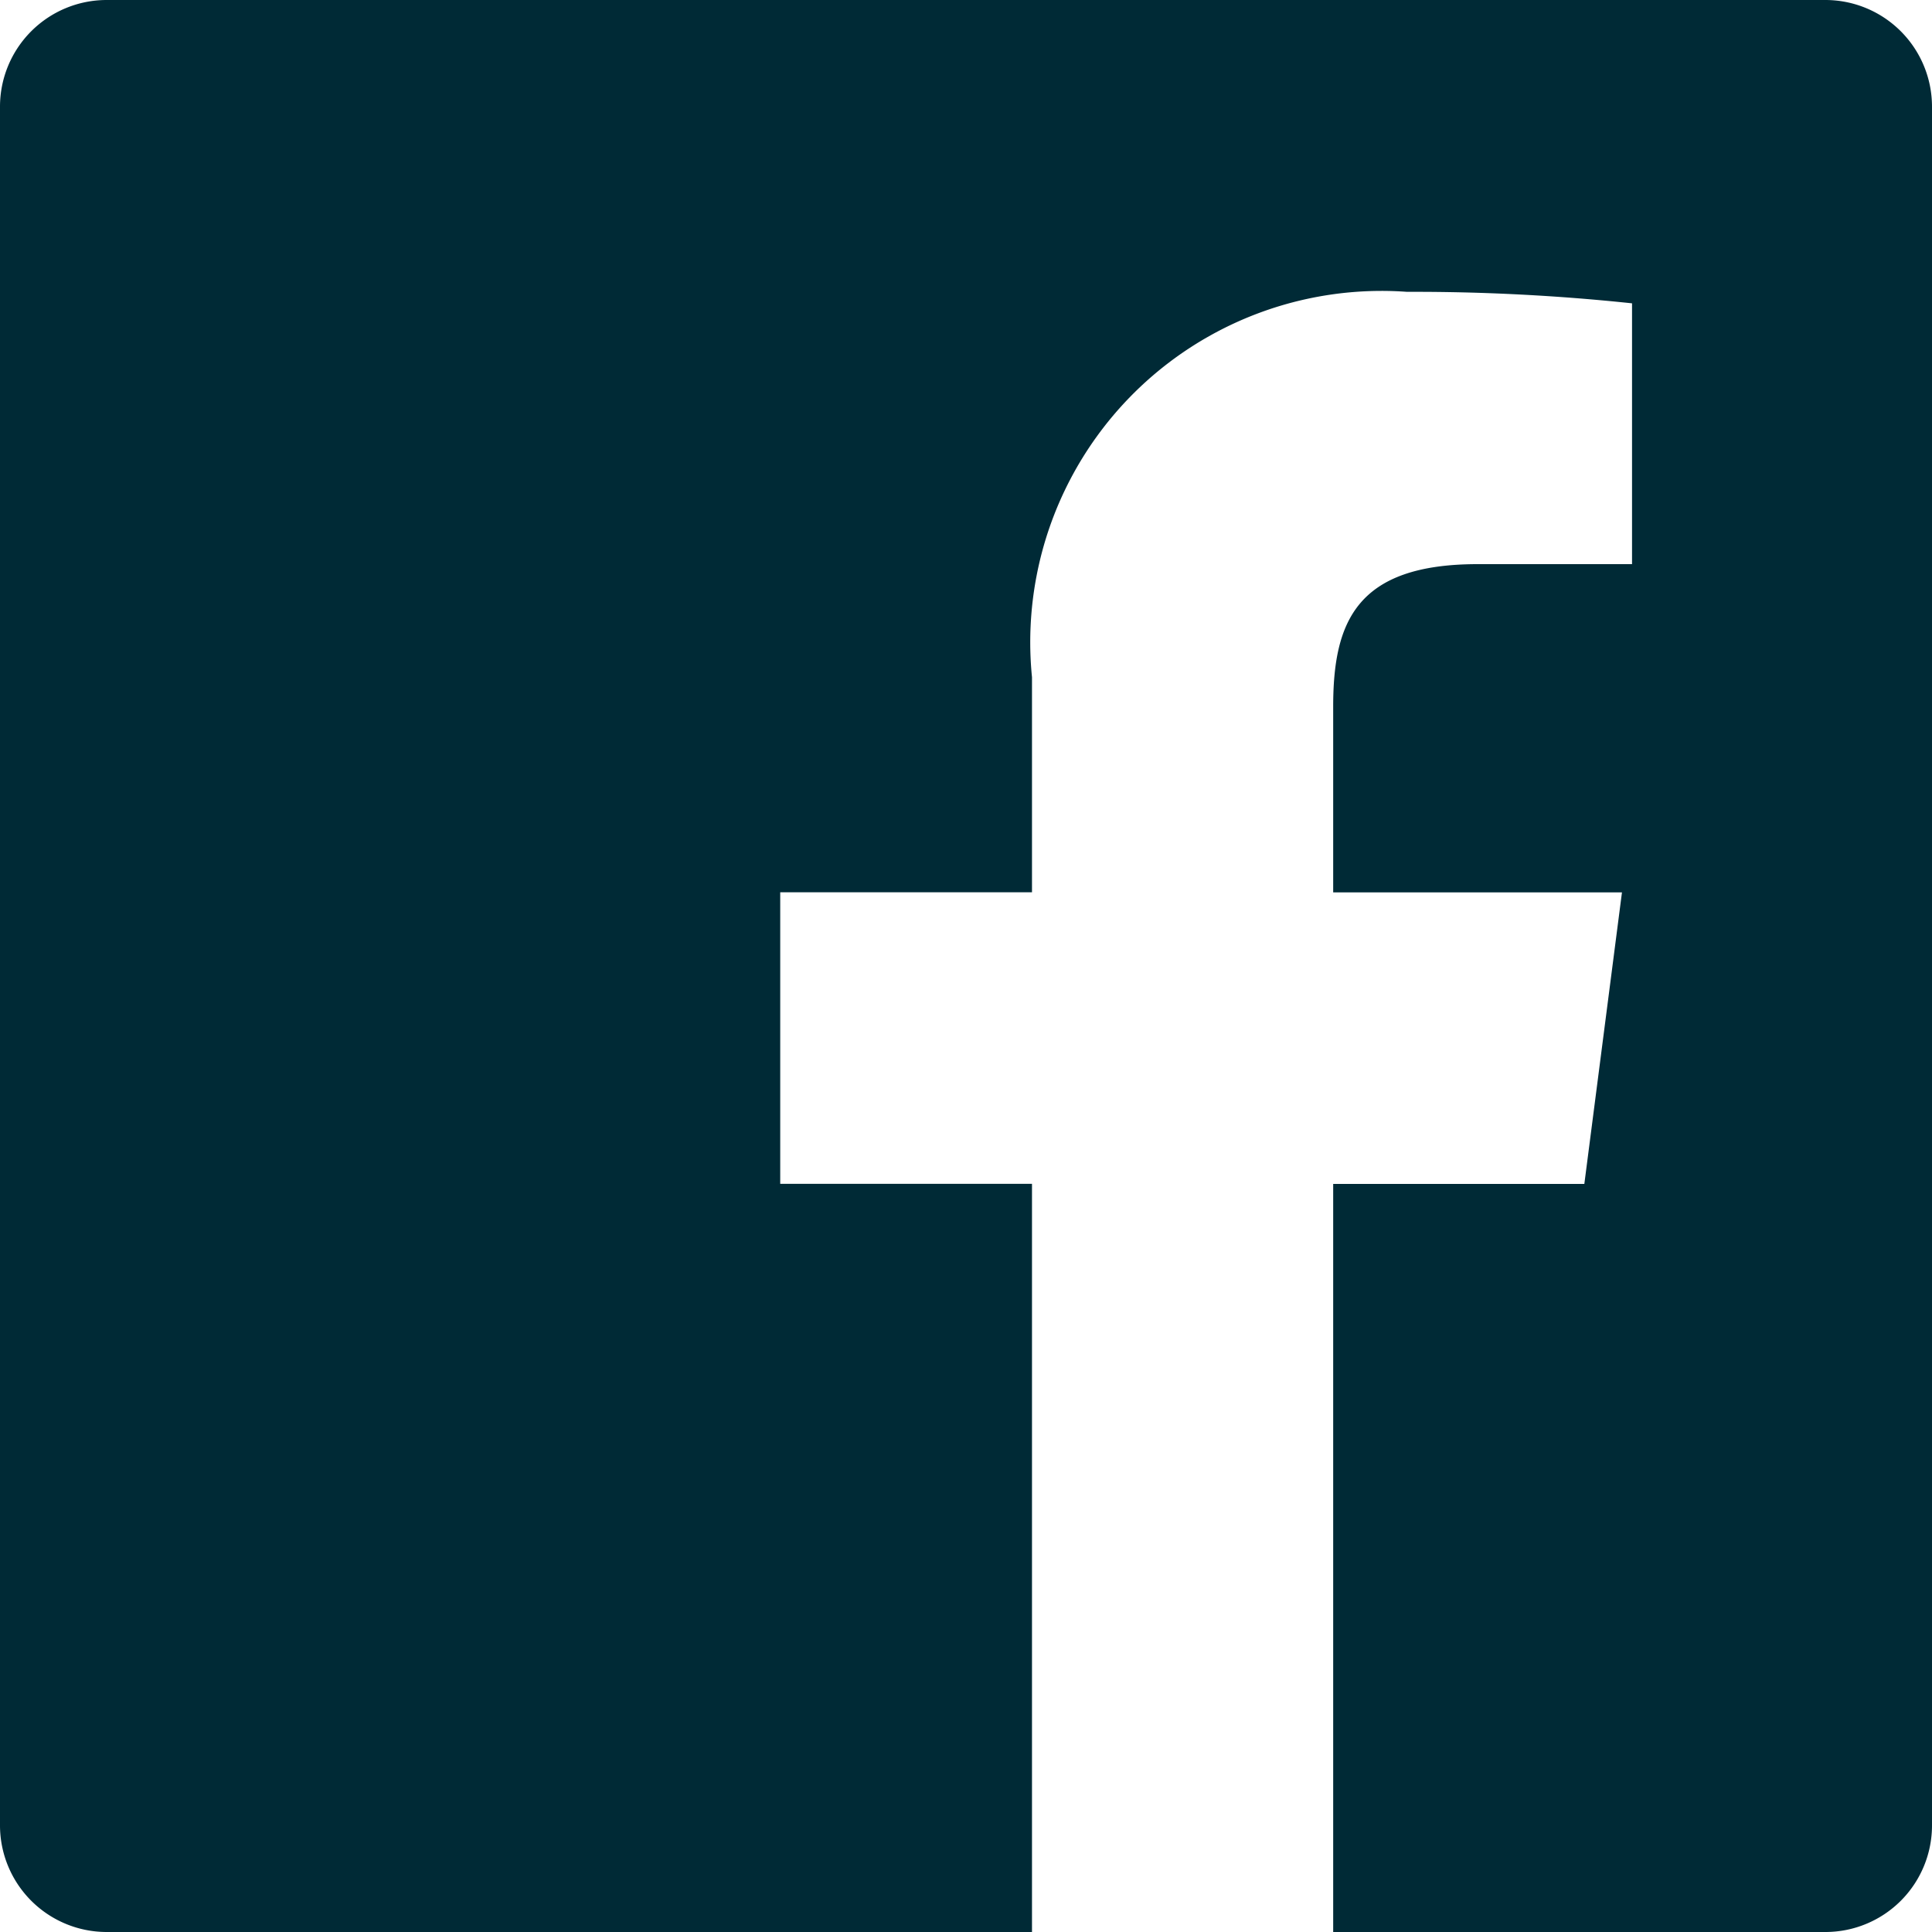 <svg xmlns="http://www.w3.org/2000/svg" width="19" height="19" viewBox="0 0 19 19">
  <path id="facebook" d="M17.951,0H1.049A1.049,1.049,0,0,0,0,1.049v16.9A1.049,1.049,0,0,0,1.049,19h9.1V11.642H7.673V8.775h2.476V6.66a3.455,3.455,0,0,1,3.688-3.79,20.311,20.311,0,0,1,2.213.113V5.548H14.532c-1.191,0-1.421.566-1.421,1.4V8.776h2.84l-.37,2.867h-2.47V19h4.842A1.048,1.048,0,0,0,19,17.951V1.049A1.049,1.049,0,0,0,17.951,0Z" transform="translate(0 0)" fill="#002a36"/>
</svg>
